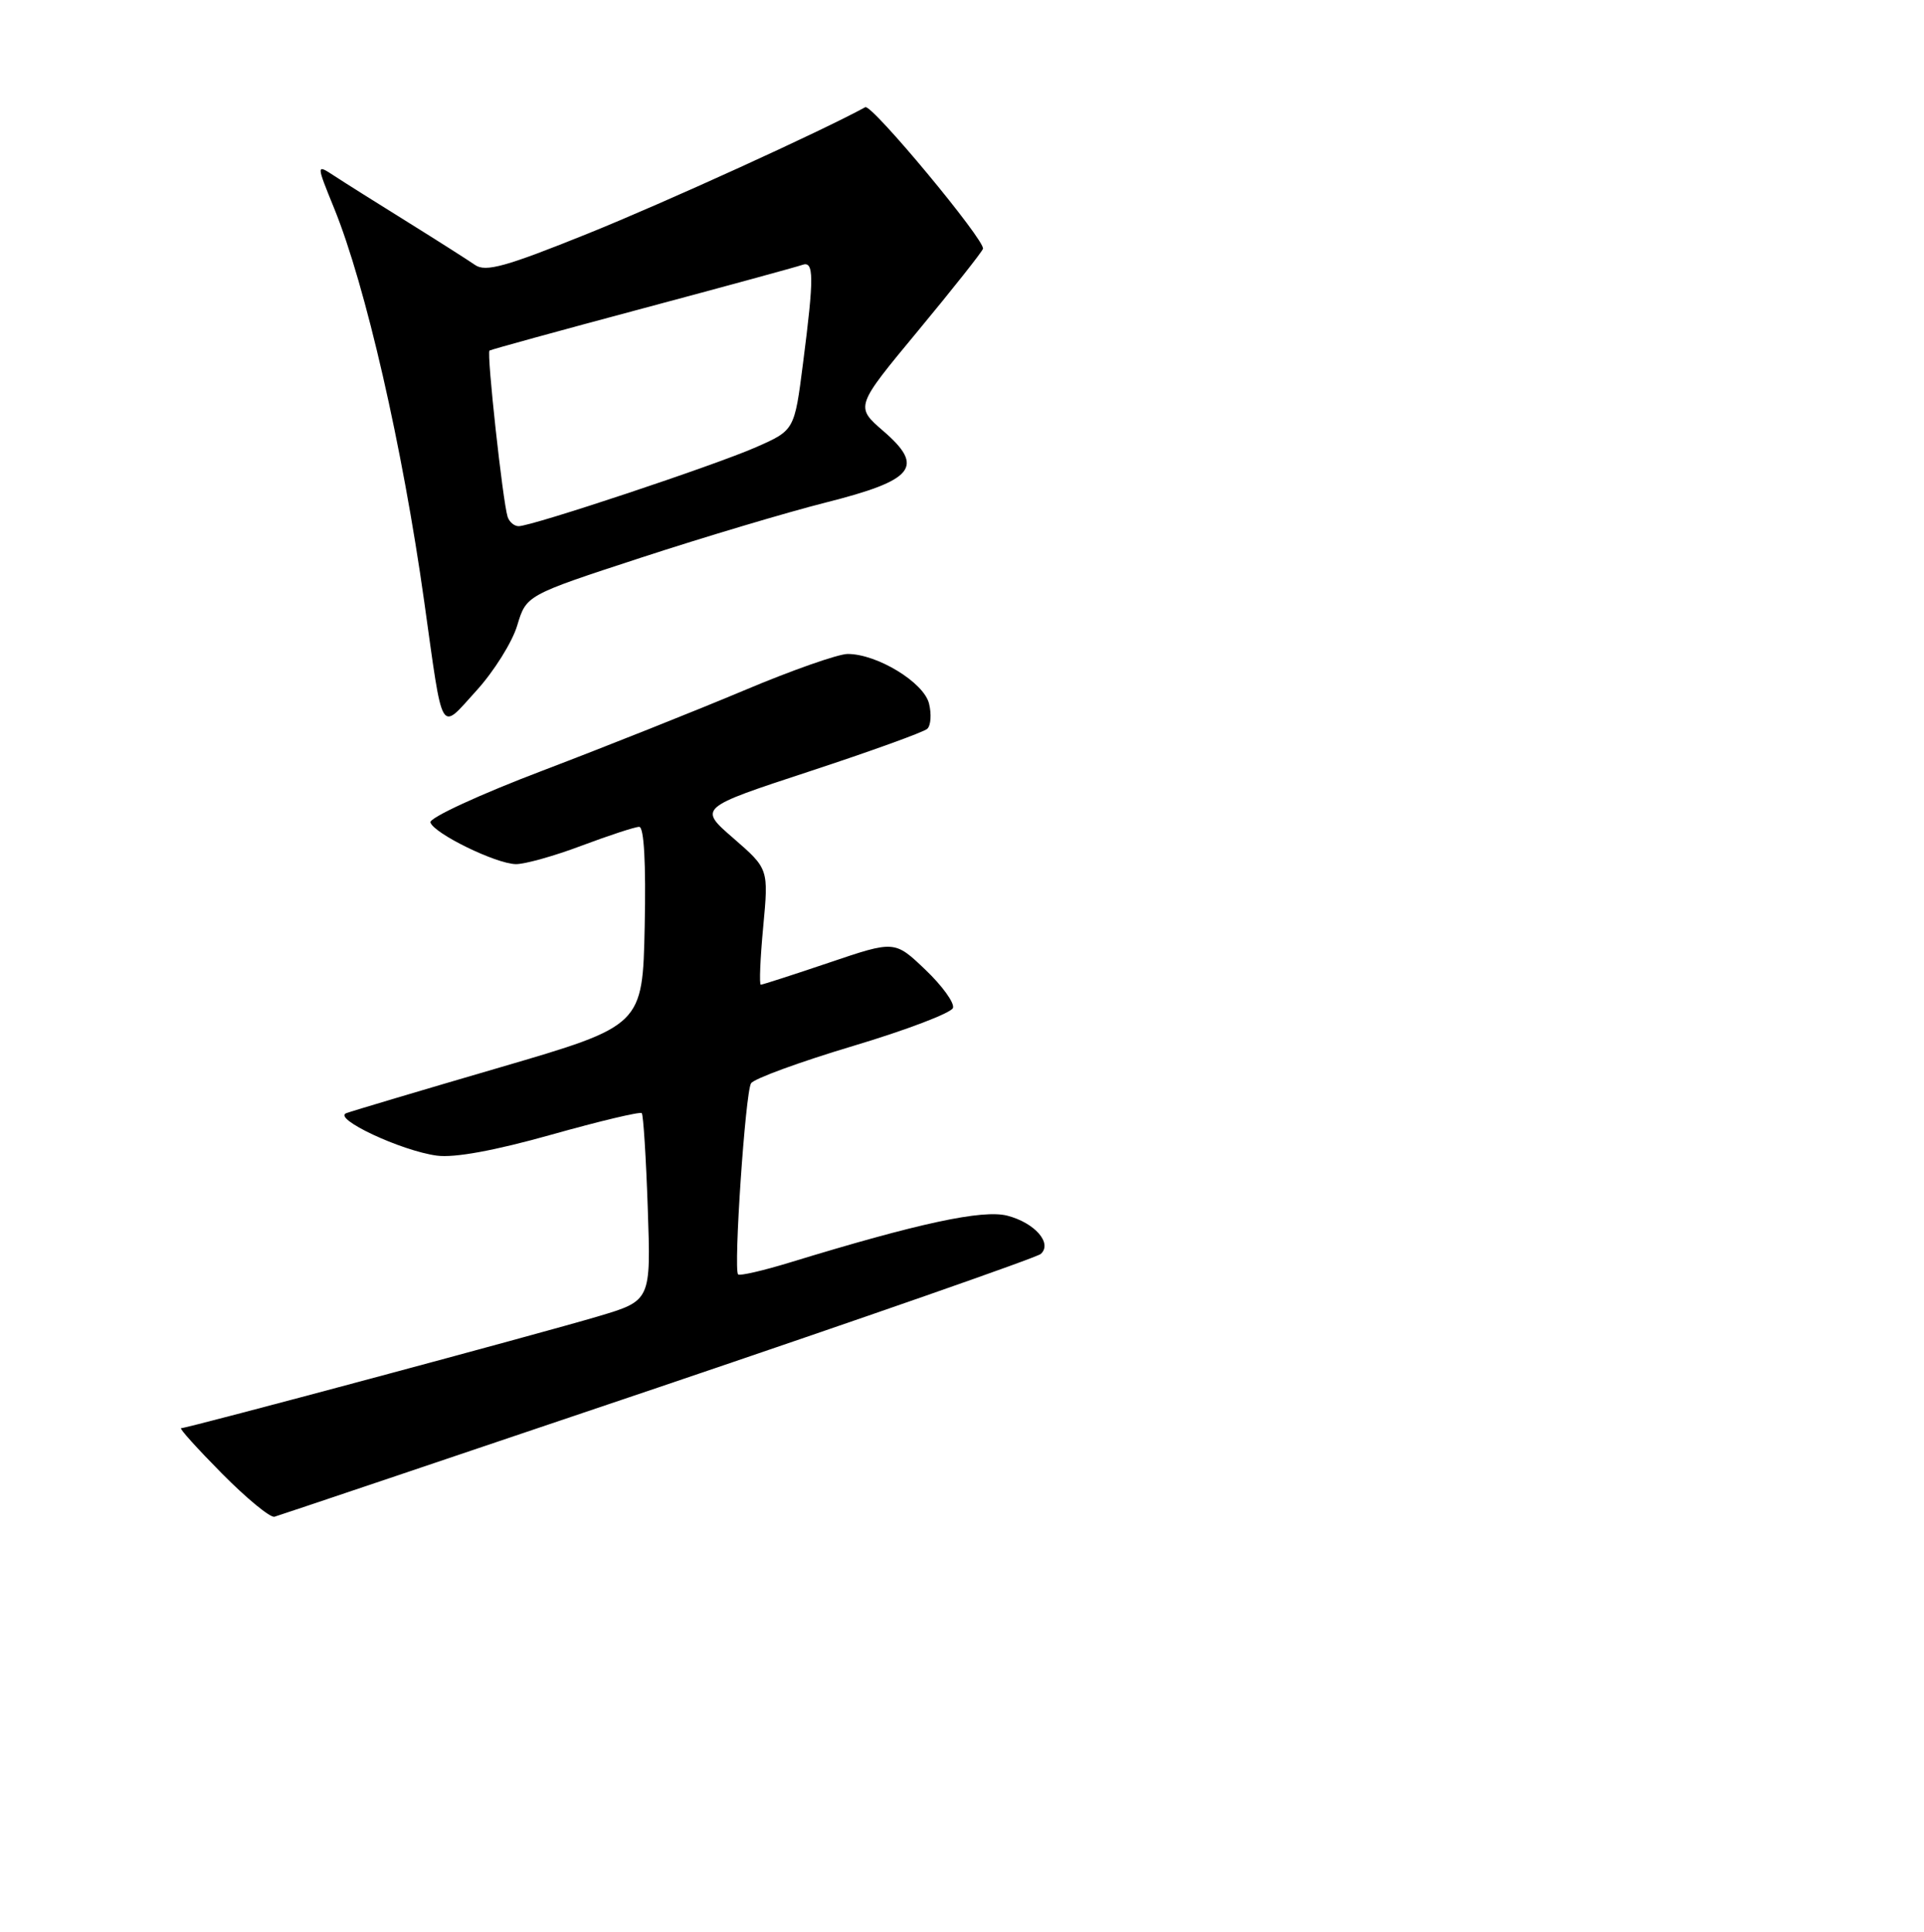 <?xml version="1.0" encoding="UTF-8" standalone="no"?>
<!DOCTYPE svg PUBLIC "-//W3C//DTD SVG 1.1//EN" "http://www.w3.org/Graphics/SVG/1.1/DTD/svg11.dtd" >
<svg xmlns="http://www.w3.org/2000/svg" xmlns:xlink="http://www.w3.org/1999/xlink" version="1.1" viewBox="0 0 256 257">
 <g >
 <path fill="currentColor"
d=" M 87.53 184.60 C 115.01 175.30 137.94 167.30 138.48 166.82 C 140.06 165.40 137.69 162.68 134.04 161.73 C 130.76 160.88 122.23 162.71 105.05 167.97 C 101.51 169.05 98.43 169.76 98.21 169.54 C 97.58 168.91 99.17 145.34 99.93 144.12 C 100.30 143.51 106.42 141.27 113.51 139.15 C 120.60 137.03 126.58 134.75 126.80 134.09 C 127.02 133.43 125.37 131.14 123.12 129.00 C 119.04 125.11 119.04 125.11 110.33 128.06 C 105.54 129.68 101.45 131.00 101.23 131.00 C 101.01 131.00 101.15 127.53 101.55 123.30 C 102.27 115.59 102.27 115.59 97.60 111.53 C 92.92 107.48 92.92 107.48 107.71 102.62 C 115.84 99.95 122.89 97.40 123.38 96.96 C 123.86 96.51 123.96 94.99 123.61 93.59 C 122.91 90.78 116.70 87.00 112.79 87.00 C 111.53 87.00 105.32 89.18 99.00 91.85 C 92.67 94.51 80.62 99.31 72.22 102.51 C 63.82 105.70 57.09 108.81 57.27 109.41 C 57.72 110.88 65.97 114.91 68.63 114.96 C 69.80 114.98 73.75 113.88 77.40 112.50 C 81.06 111.13 84.50 110.00 85.05 110.00 C 85.69 110.00 85.96 114.84 85.78 123.23 C 85.50 136.45 85.50 136.45 66.50 142.01 C 56.05 145.06 46.86 147.80 46.08 148.09 C 44.18 148.79 53.37 153.10 58.12 153.74 C 60.46 154.06 65.84 153.07 73.37 150.95 C 79.77 149.15 85.18 147.86 85.39 148.09 C 85.60 148.31 85.96 154.02 86.19 160.77 C 86.61 173.03 86.61 173.03 79.59 175.12 C 71.86 177.42 24.95 190.00 24.10 190.00 C 23.80 190.00 26.25 192.71 29.53 196.03 C 32.81 199.34 35.95 201.93 36.52 201.78 C 37.09 201.62 60.04 193.89 87.53 184.60 Z  M 68.82 83.21 C 70.03 79.18 70.03 79.18 85.26 74.20 C 93.64 71.46 104.71 68.16 109.85 66.86 C 121.65 63.88 123.07 62.13 117.54 57.35 C 113.78 54.10 113.78 54.10 122.14 44.02 C 126.74 38.47 130.63 33.56 130.79 33.10 C 131.15 32.05 115.98 13.79 115.13 14.26 C 109.37 17.42 88.44 26.96 78.21 31.08 C 67.30 35.48 64.61 36.23 63.21 35.25 C 62.27 34.60 58.22 32.02 54.22 29.53 C 50.21 27.04 45.84 24.29 44.50 23.41 C 42.06 21.81 42.06 21.81 44.46 27.71 C 48.65 38.02 53.56 59.46 56.44 80.00 C 59.00 98.25 58.45 97.31 63.40 91.87 C 65.72 89.32 68.16 85.42 68.82 83.21 Z  M 67.54 68.75 C 66.89 66.70 64.73 46.93 65.13 46.64 C 65.33 46.50 74.50 43.98 85.50 41.04 C 96.50 38.10 106.06 35.49 106.75 35.24 C 108.31 34.67 108.33 36.80 106.85 48.30 C 105.71 57.24 105.71 57.24 100.60 59.49 C 95.13 61.90 70.79 70.00 69.01 70.00 C 68.42 70.00 67.76 69.44 67.54 68.75 Z "/>
</g>
</svg>